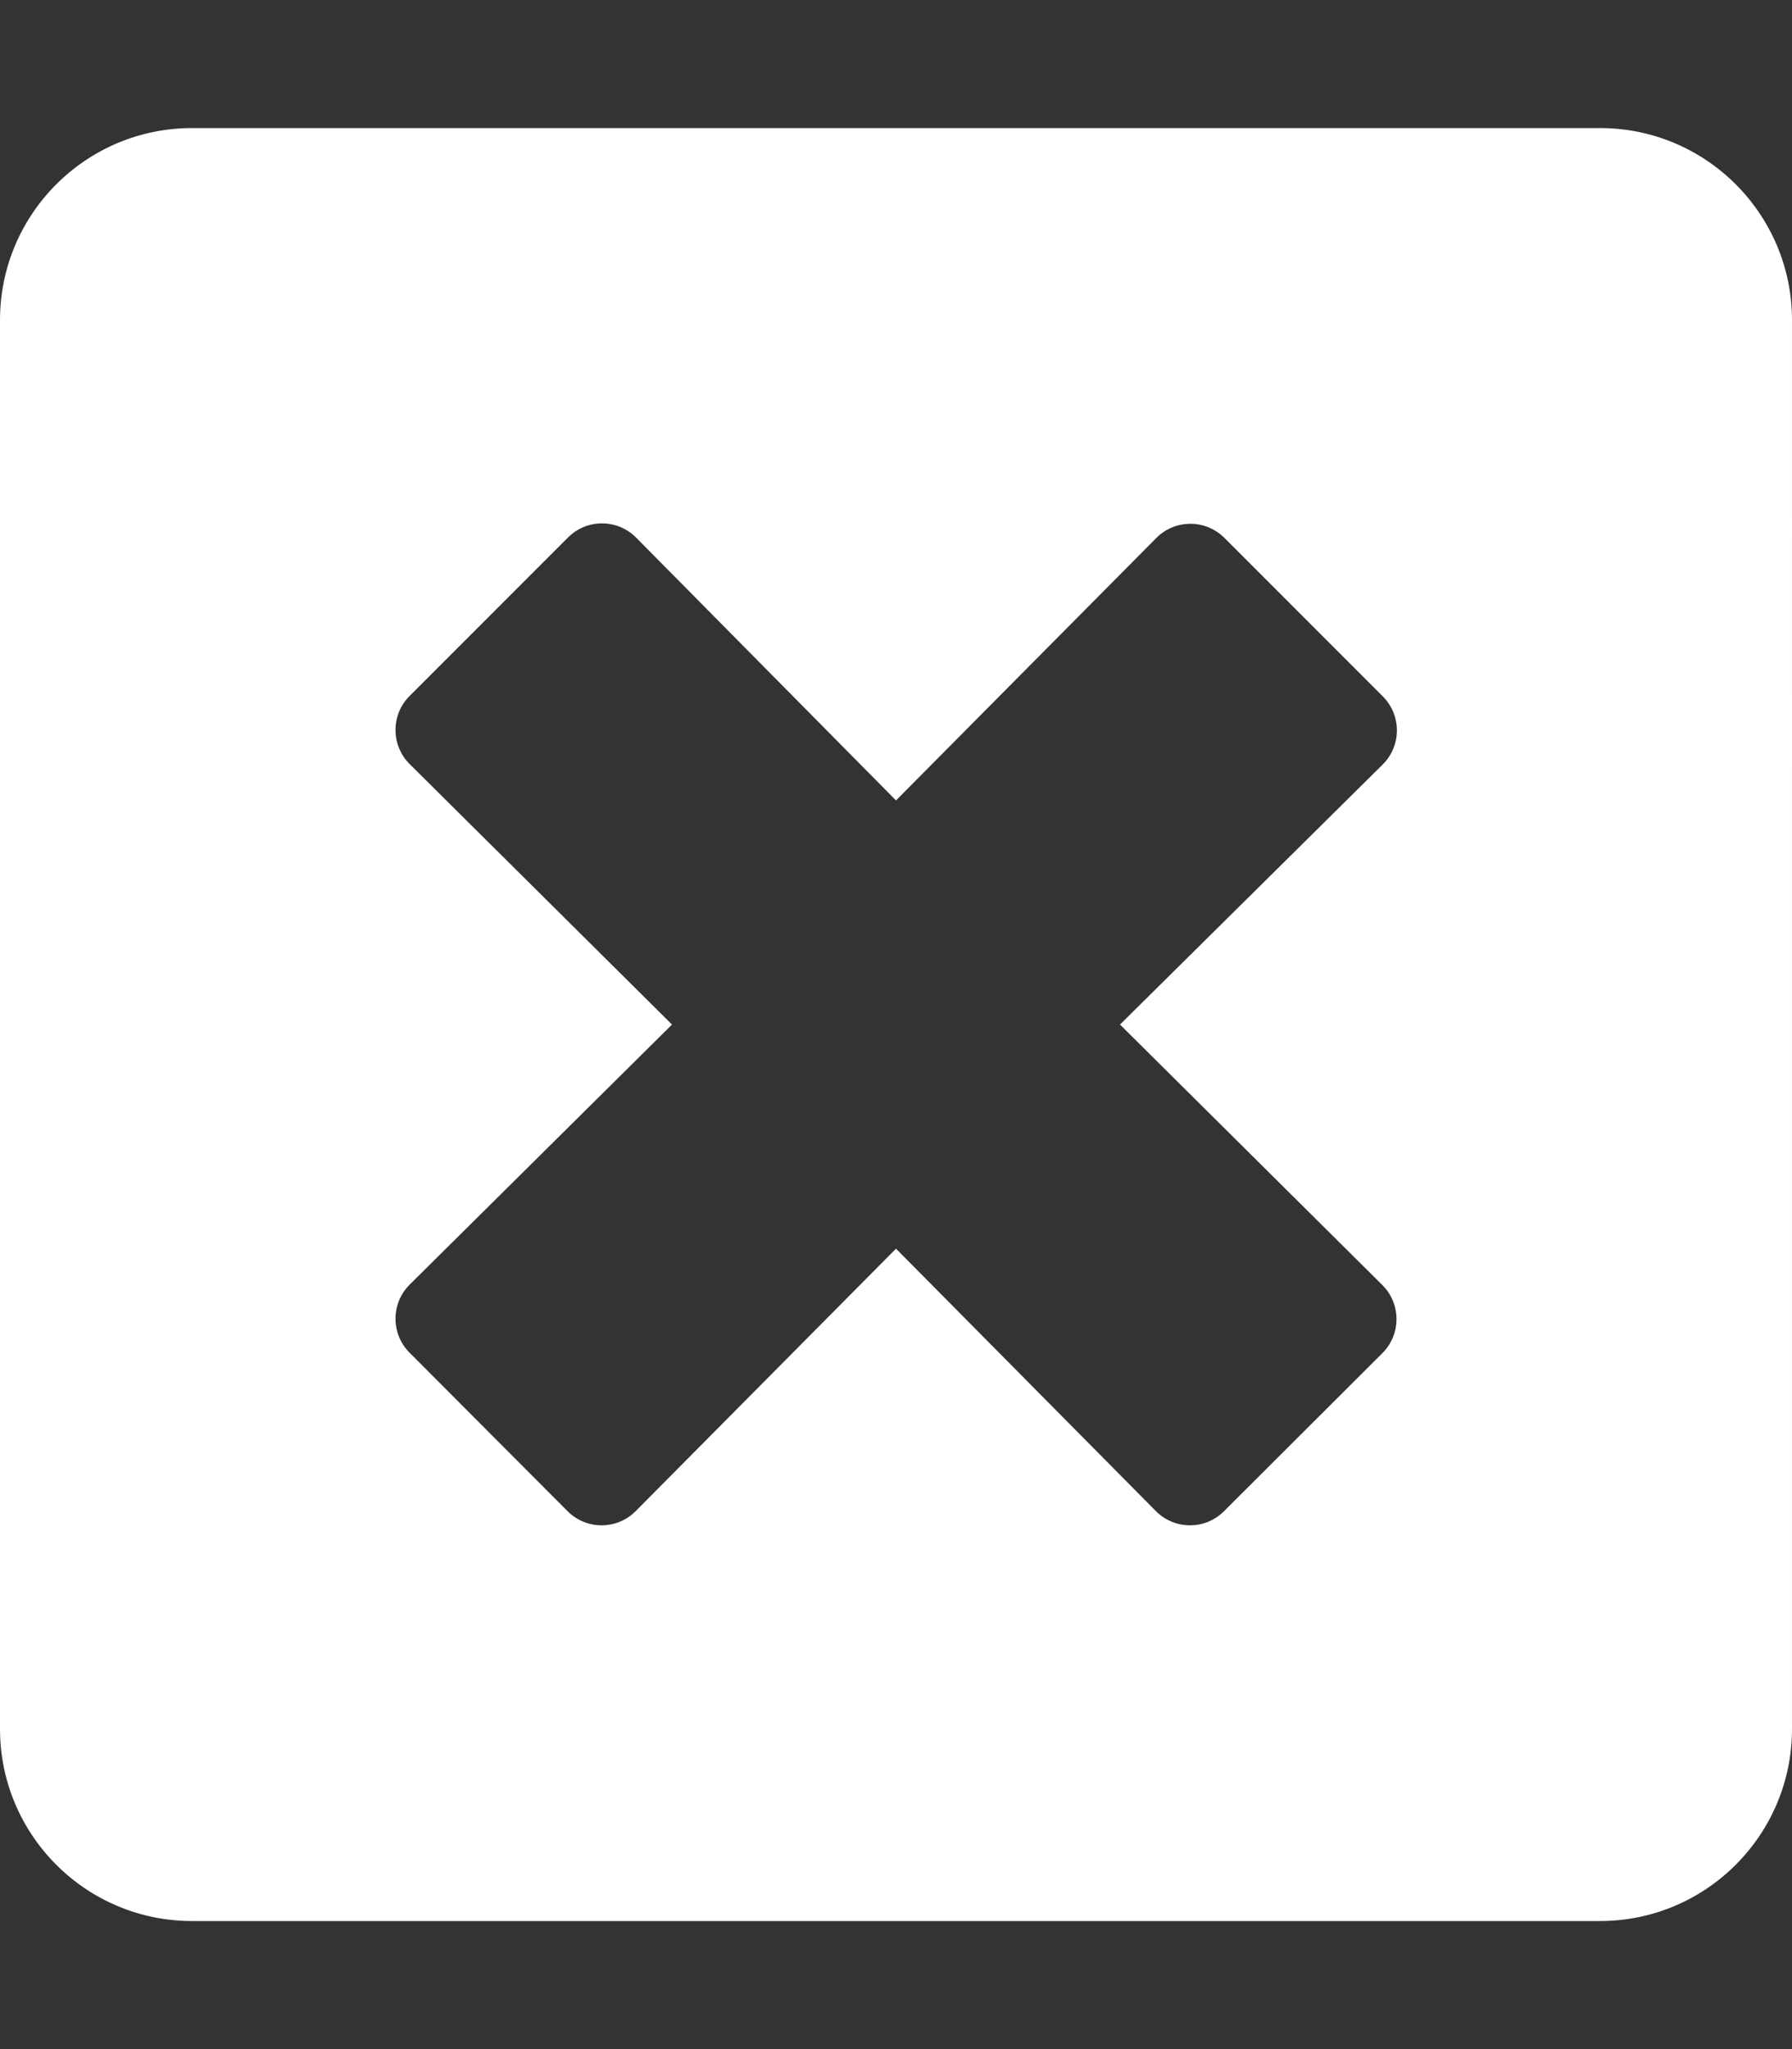 <?xml version="1.0" encoding="utf-8"?>
<!-- Generator: Adobe Illustrator 23.0.1, SVG Export Plug-In . SVG Version: 6.00 Build 0)  -->
<svg version="1.1" id="Layer_1" xmlns="http://www.w3.org/2000/svg" xmlns:xlink="http://www.w3.org/1999/xlink" x="0px" y="0px"
	 viewBox="0 0 448 512" style="enable-background:new 0 0 448 512;" xml:space="preserve">
<rect x="0" y="0" width="448" height="512" fill="#333333" stroke="none"/>
<style type="text/css">
	.st0{fill:#FFFFFF;}
</style>
<path class="st0" d="M400,32H48C21.5,32,0,53.5,0,80v352c0,26.5,21.5,48,48,48h352c26.5,0,48-21.5,48-48V80
	C448,53.5,426.5,32,400,32z M345.6,321.1c4.7,4.7,4.7,12.3,0,17L306,377.6c-4.7,4.7-12.3,4.7-17,0L224,312l-65.1,65.6
	c-4.7,4.7-12.3,4.7-17,0L102.4,338c-4.7-4.7-4.7-12.3,0-17l65.6-65l-65.6-65.1c-4.7-4.7-4.7-12.3,0-17l39.6-39.6
	c4.7-4.7,12.3-4.7,17,0l65,65.7l65.1-65.6c4.7-4.7,12.3-4.7,17,0l39.6,39.6c4.7,4.7,4.7,12.3,0,17L280,256L345.6,321.1z"/>
</svg>
